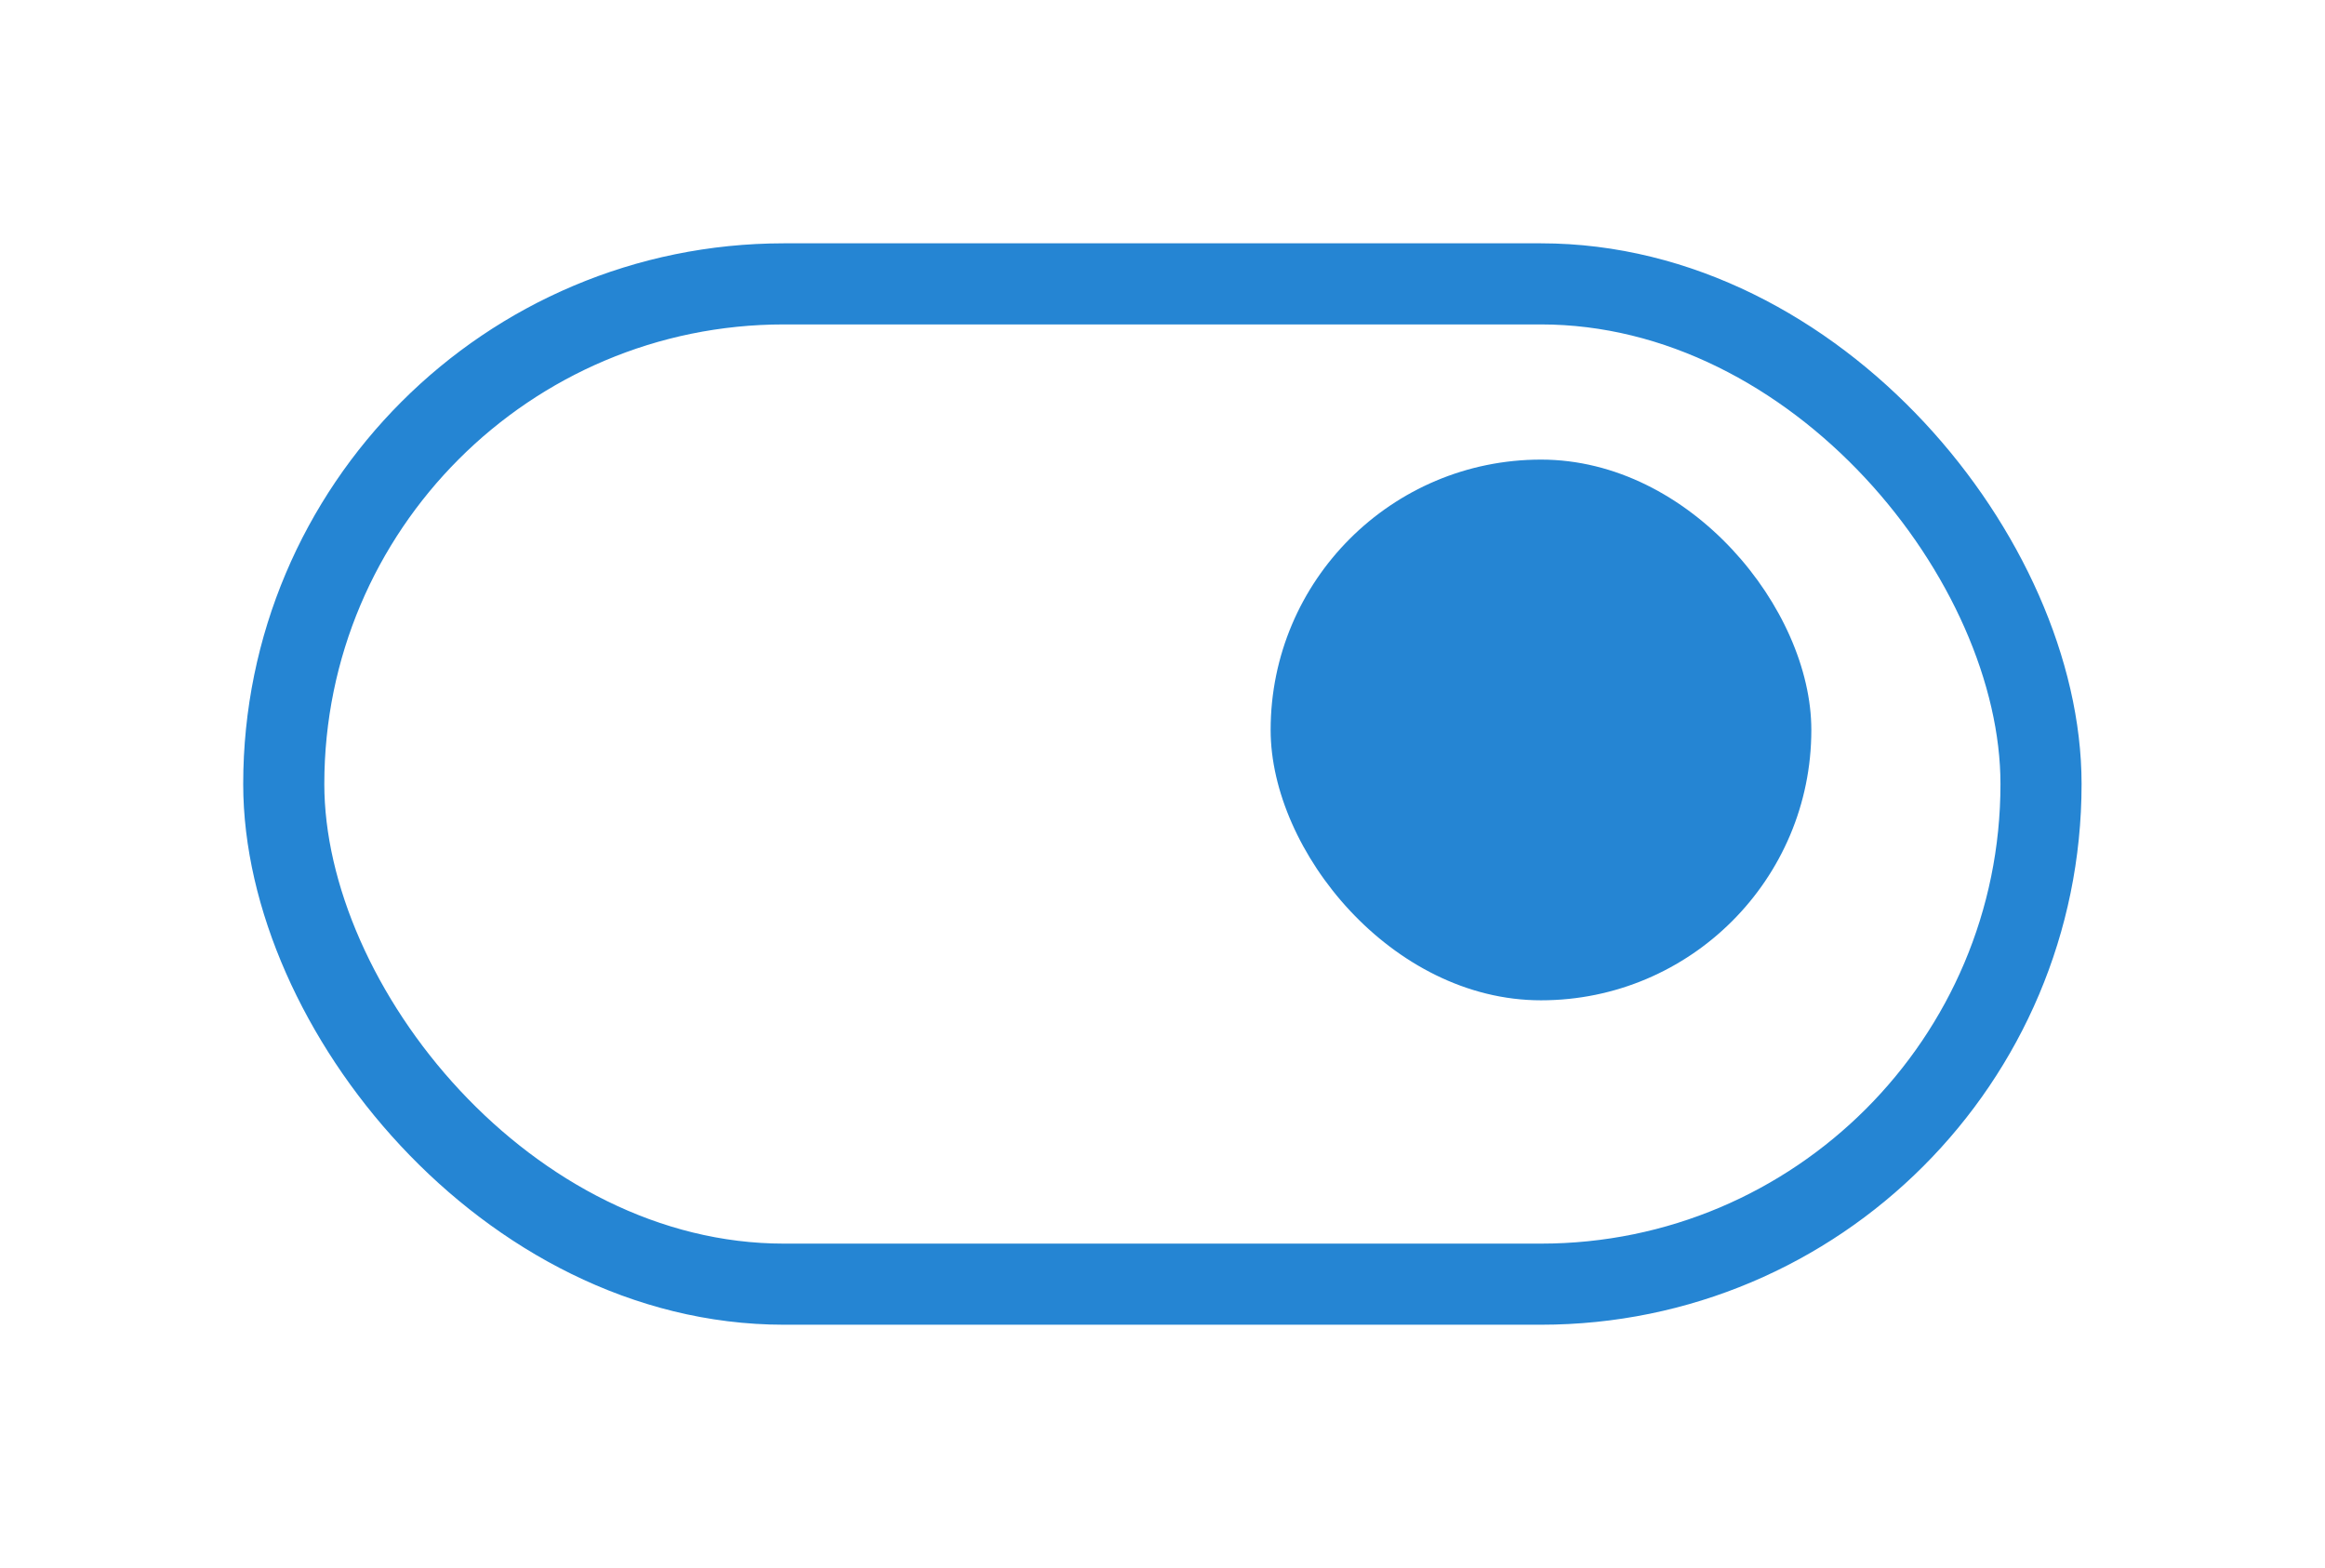 <svg xmlns="http://www.w3.org/2000/svg" xmlns:xlink="http://www.w3.org/1999/xlink" width="43" height="29" viewBox="0 0 43 29">
  <defs>
    <filter id="Rectangle_899" x="0" y="0" width="43" height="29" filterUnits="userSpaceOnUse">
      <feOffset dy="1" input="SourceAlpha"/>
      <feGaussianBlur stdDeviation="1.5" result="blur"/>
      <feFlood flood-color="#2585d3" flood-opacity="0.102"/>
      <feComposite operator="in" in2="blur"/>
      <feComposite in="SourceGraphic"/>
    </filter>
  </defs>
  <g id="enable" transform="translate(-76.762 -172.5)">
    <g transform="matrix(1, 0, 0, 1, 76.76, 172.5)" filter="url(#Rectangle_899)">
      <g id="Rectangle_899-2" data-name="Rectangle 899" transform="translate(4.5 3.5)" fill="#fff" stroke="#2585d3" stroke-width="1.5">
        <rect width="34" height="20" rx="10" stroke="none"/>
        <rect x="0.75" y="0.75" width="32.5" height="18.5" rx="9.25" fill="none"/>
      </g>
    </g>
    <rect id="Rectangle_901" data-name="Rectangle 901" width="10" height="10" rx="5" transform="translate(100.262 181)" fill="#2585d3"/>
  </g>
</svg>
